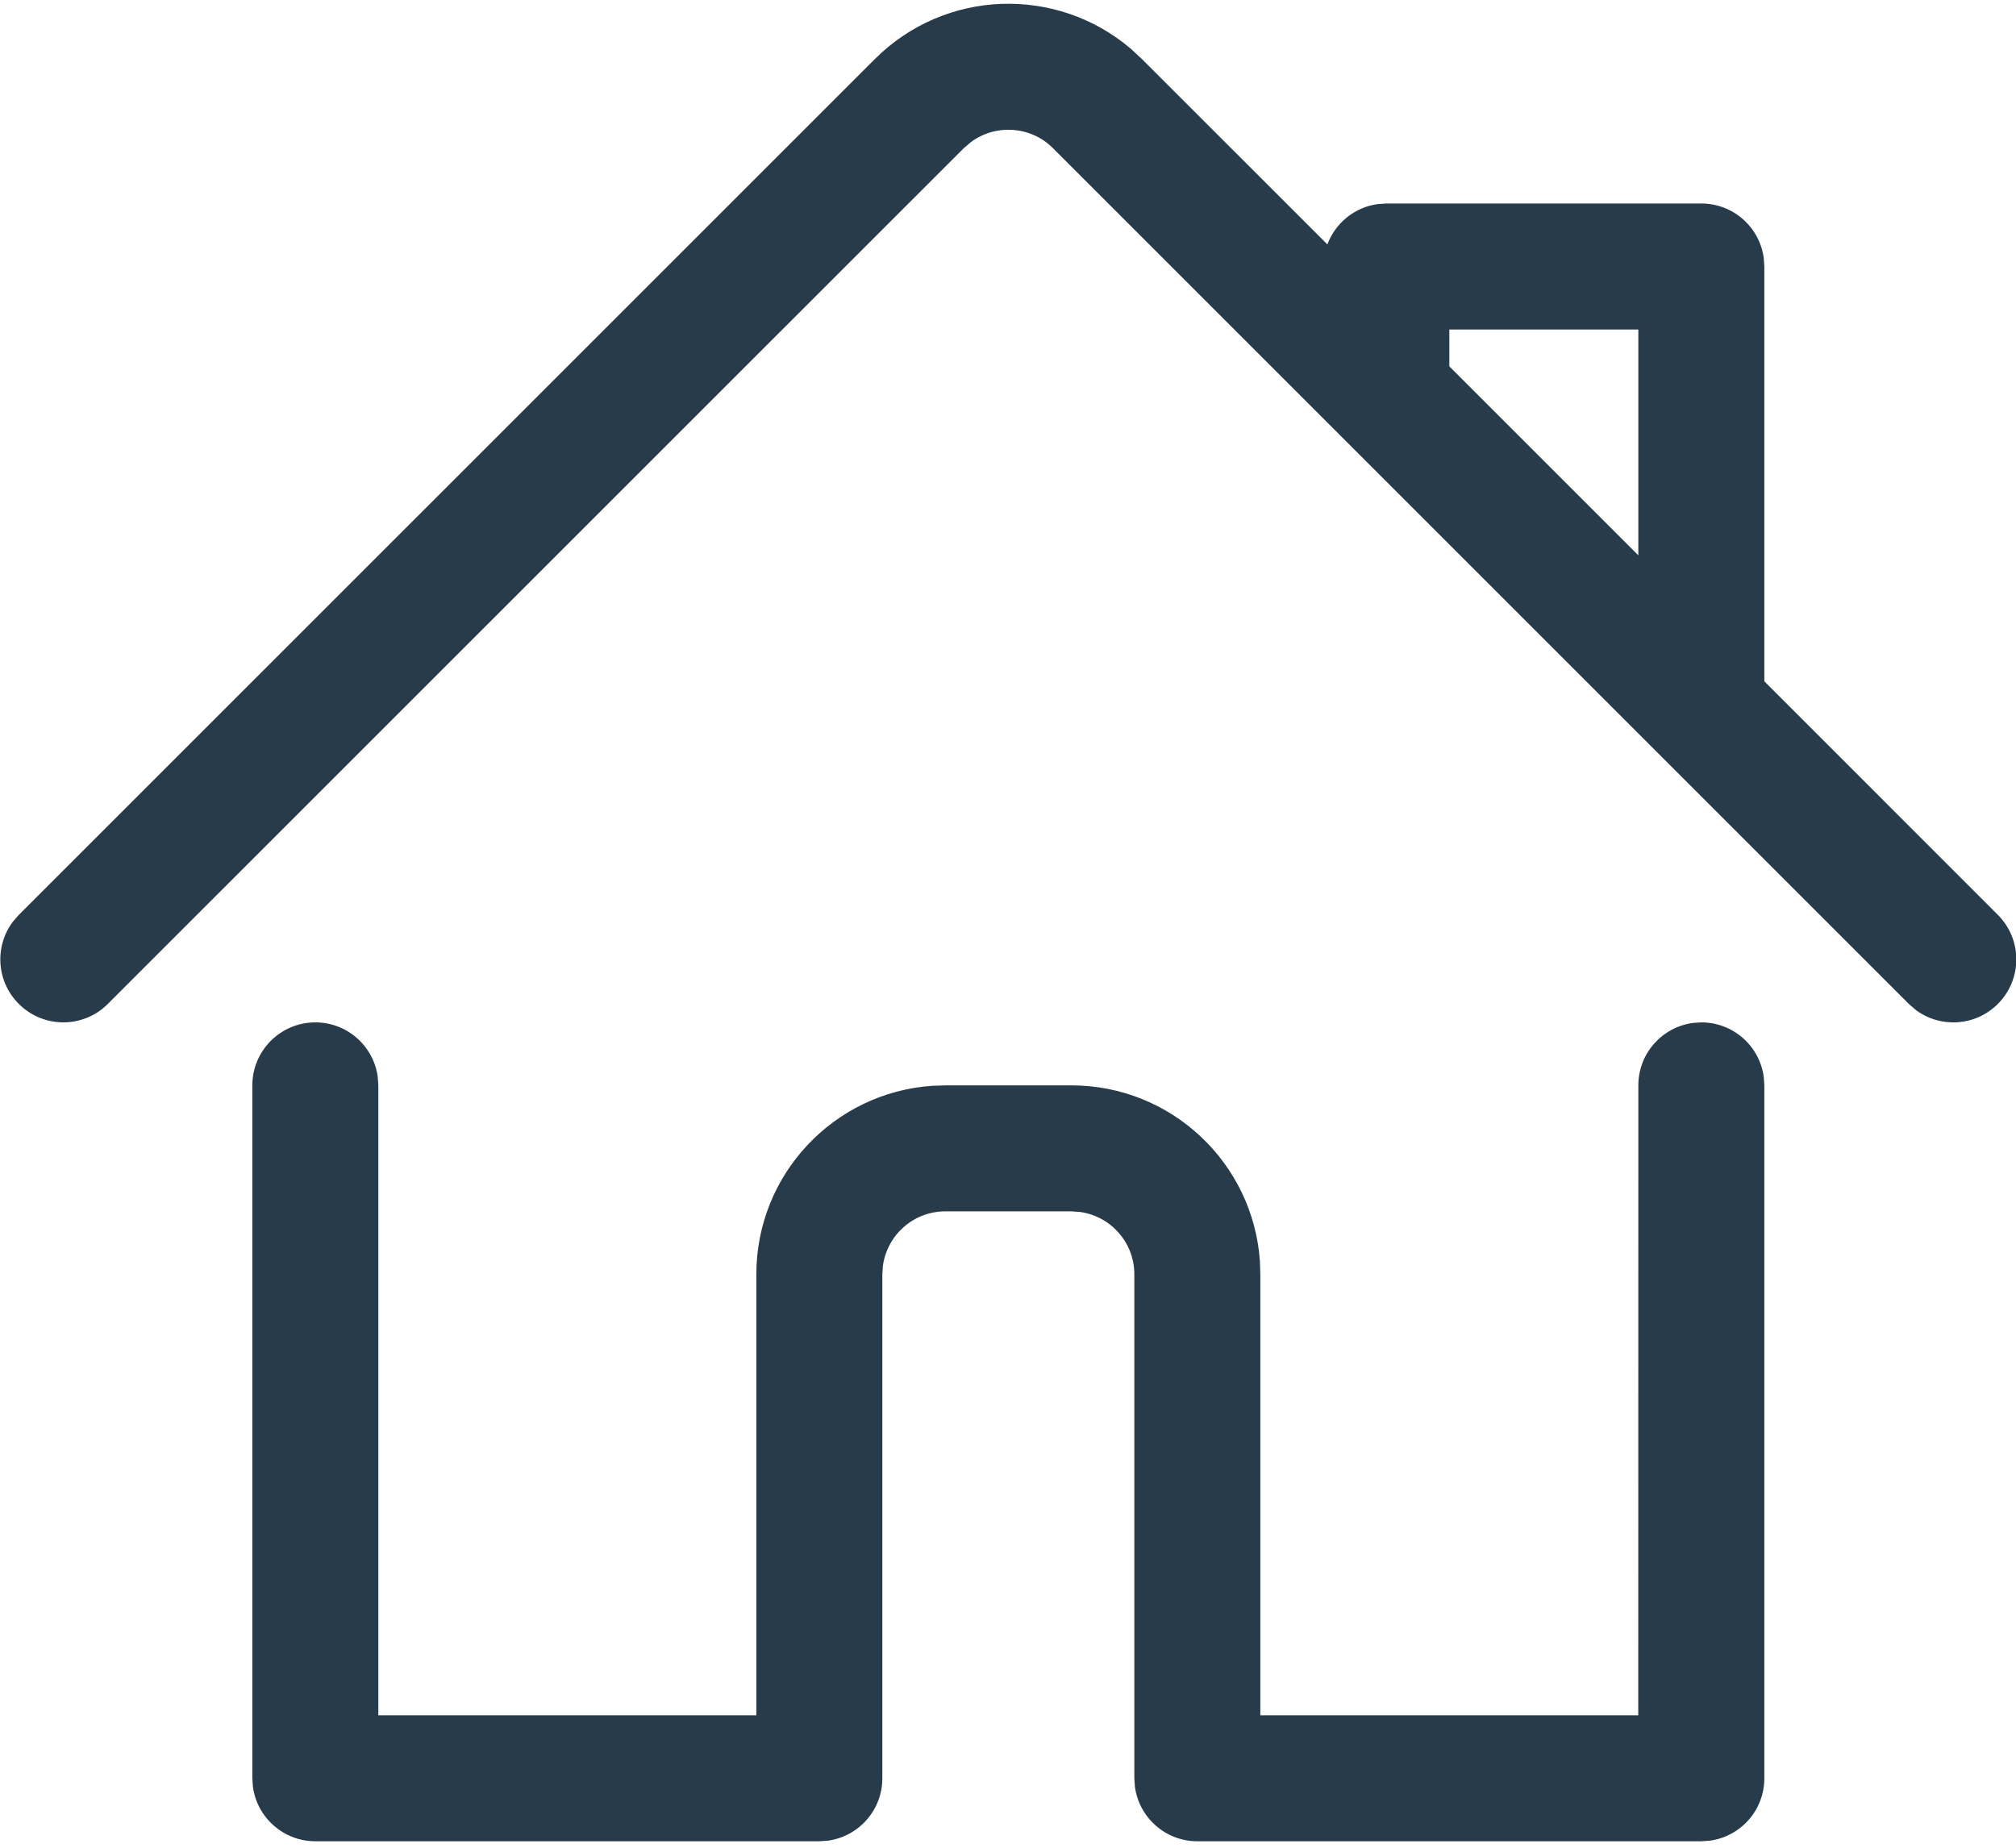<?xml version="1.0" encoding="UTF-8"?>
<svg width="24px" height="22px" viewBox="0 0 24 22" version="1.1" xmlns="http://www.w3.org/2000/svg" xmlns:xlink="http://www.w3.org/1999/xlink">
    <title>Combined Shape</title>
    <g id="symbols" stroke="none" stroke-width="1" fill="none" fill-rule="evenodd">
        <g id="#/icon/residenza" transform="translate(0, -1)" fill="#273B4B">
            <path d="M20.254,13.173 C20.634,13.173 20.947,13.455 20.997,13.821 L21.004,13.923 L21.004,22.173 C21.004,22.553 20.722,22.866 20.356,22.916 L20.254,22.923 L14.254,22.923 C13.874,22.923 13.561,22.641 13.511,22.275 L13.504,22.173 L13.504,16.173 C13.504,15.793 13.222,15.48 12.856,15.43 L12.754,15.423 L11.254,15.423 C10.874,15.423 10.561,15.705 10.511,16.071 L10.504,16.173 L10.504,22.173 C10.504,22.553 10.222,22.866 9.856,22.916 L9.754,22.923 L3.754,22.923 C3.374,22.923 3.061,22.641 3.011,22.275 L3.004,22.173 L3.004,13.923 C3.004,13.509 3.34,13.173 3.754,13.173 C4.134,13.173 4.447,13.455 4.497,13.821 L4.504,13.923 L4.504,21.423 L9.004,21.423 L9.004,16.173 C9.004,14.982 9.929,14.007 11.1,13.928 L11.254,13.923 L12.754,13.923 C13.945,13.923 14.92,14.848 14.999,16.019 L15.004,16.173 L15.004,21.423 L19.503,21.423 L19.504,13.923 C19.504,13.543 19.786,13.23 20.152,13.18 L20.254,13.173 Z M13.466,1.584 L13.595,1.704 L15.802,3.91 C15.897,3.656 16.126,3.467 16.402,3.43 L16.504,3.423 L20.254,3.423 C20.634,3.423 20.947,3.705 20.997,4.071 L21.004,4.173 L21.004,9.112 L23.784,11.893 C24.077,12.186 24.077,12.66 23.784,12.953 C23.518,13.22 23.101,13.244 22.808,13.026 L22.724,12.953 L12.535,2.764 C12.269,2.498 11.852,2.474 11.558,2.692 L11.474,2.764 L1.284,12.953 C0.991,13.246 0.517,13.246 0.224,12.953 C-0.043,12.687 -0.067,12.27 0.151,11.977 L0.224,11.893 L10.414,1.704 C11.251,0.867 12.582,0.827 13.466,1.584 Z M19.504,4.923 L17.254,4.923 L17.254,5.362 L19.504,7.612 L19.504,4.923 Z" id="Combined-Shape"></path>
        </g>
    </g>
</svg>